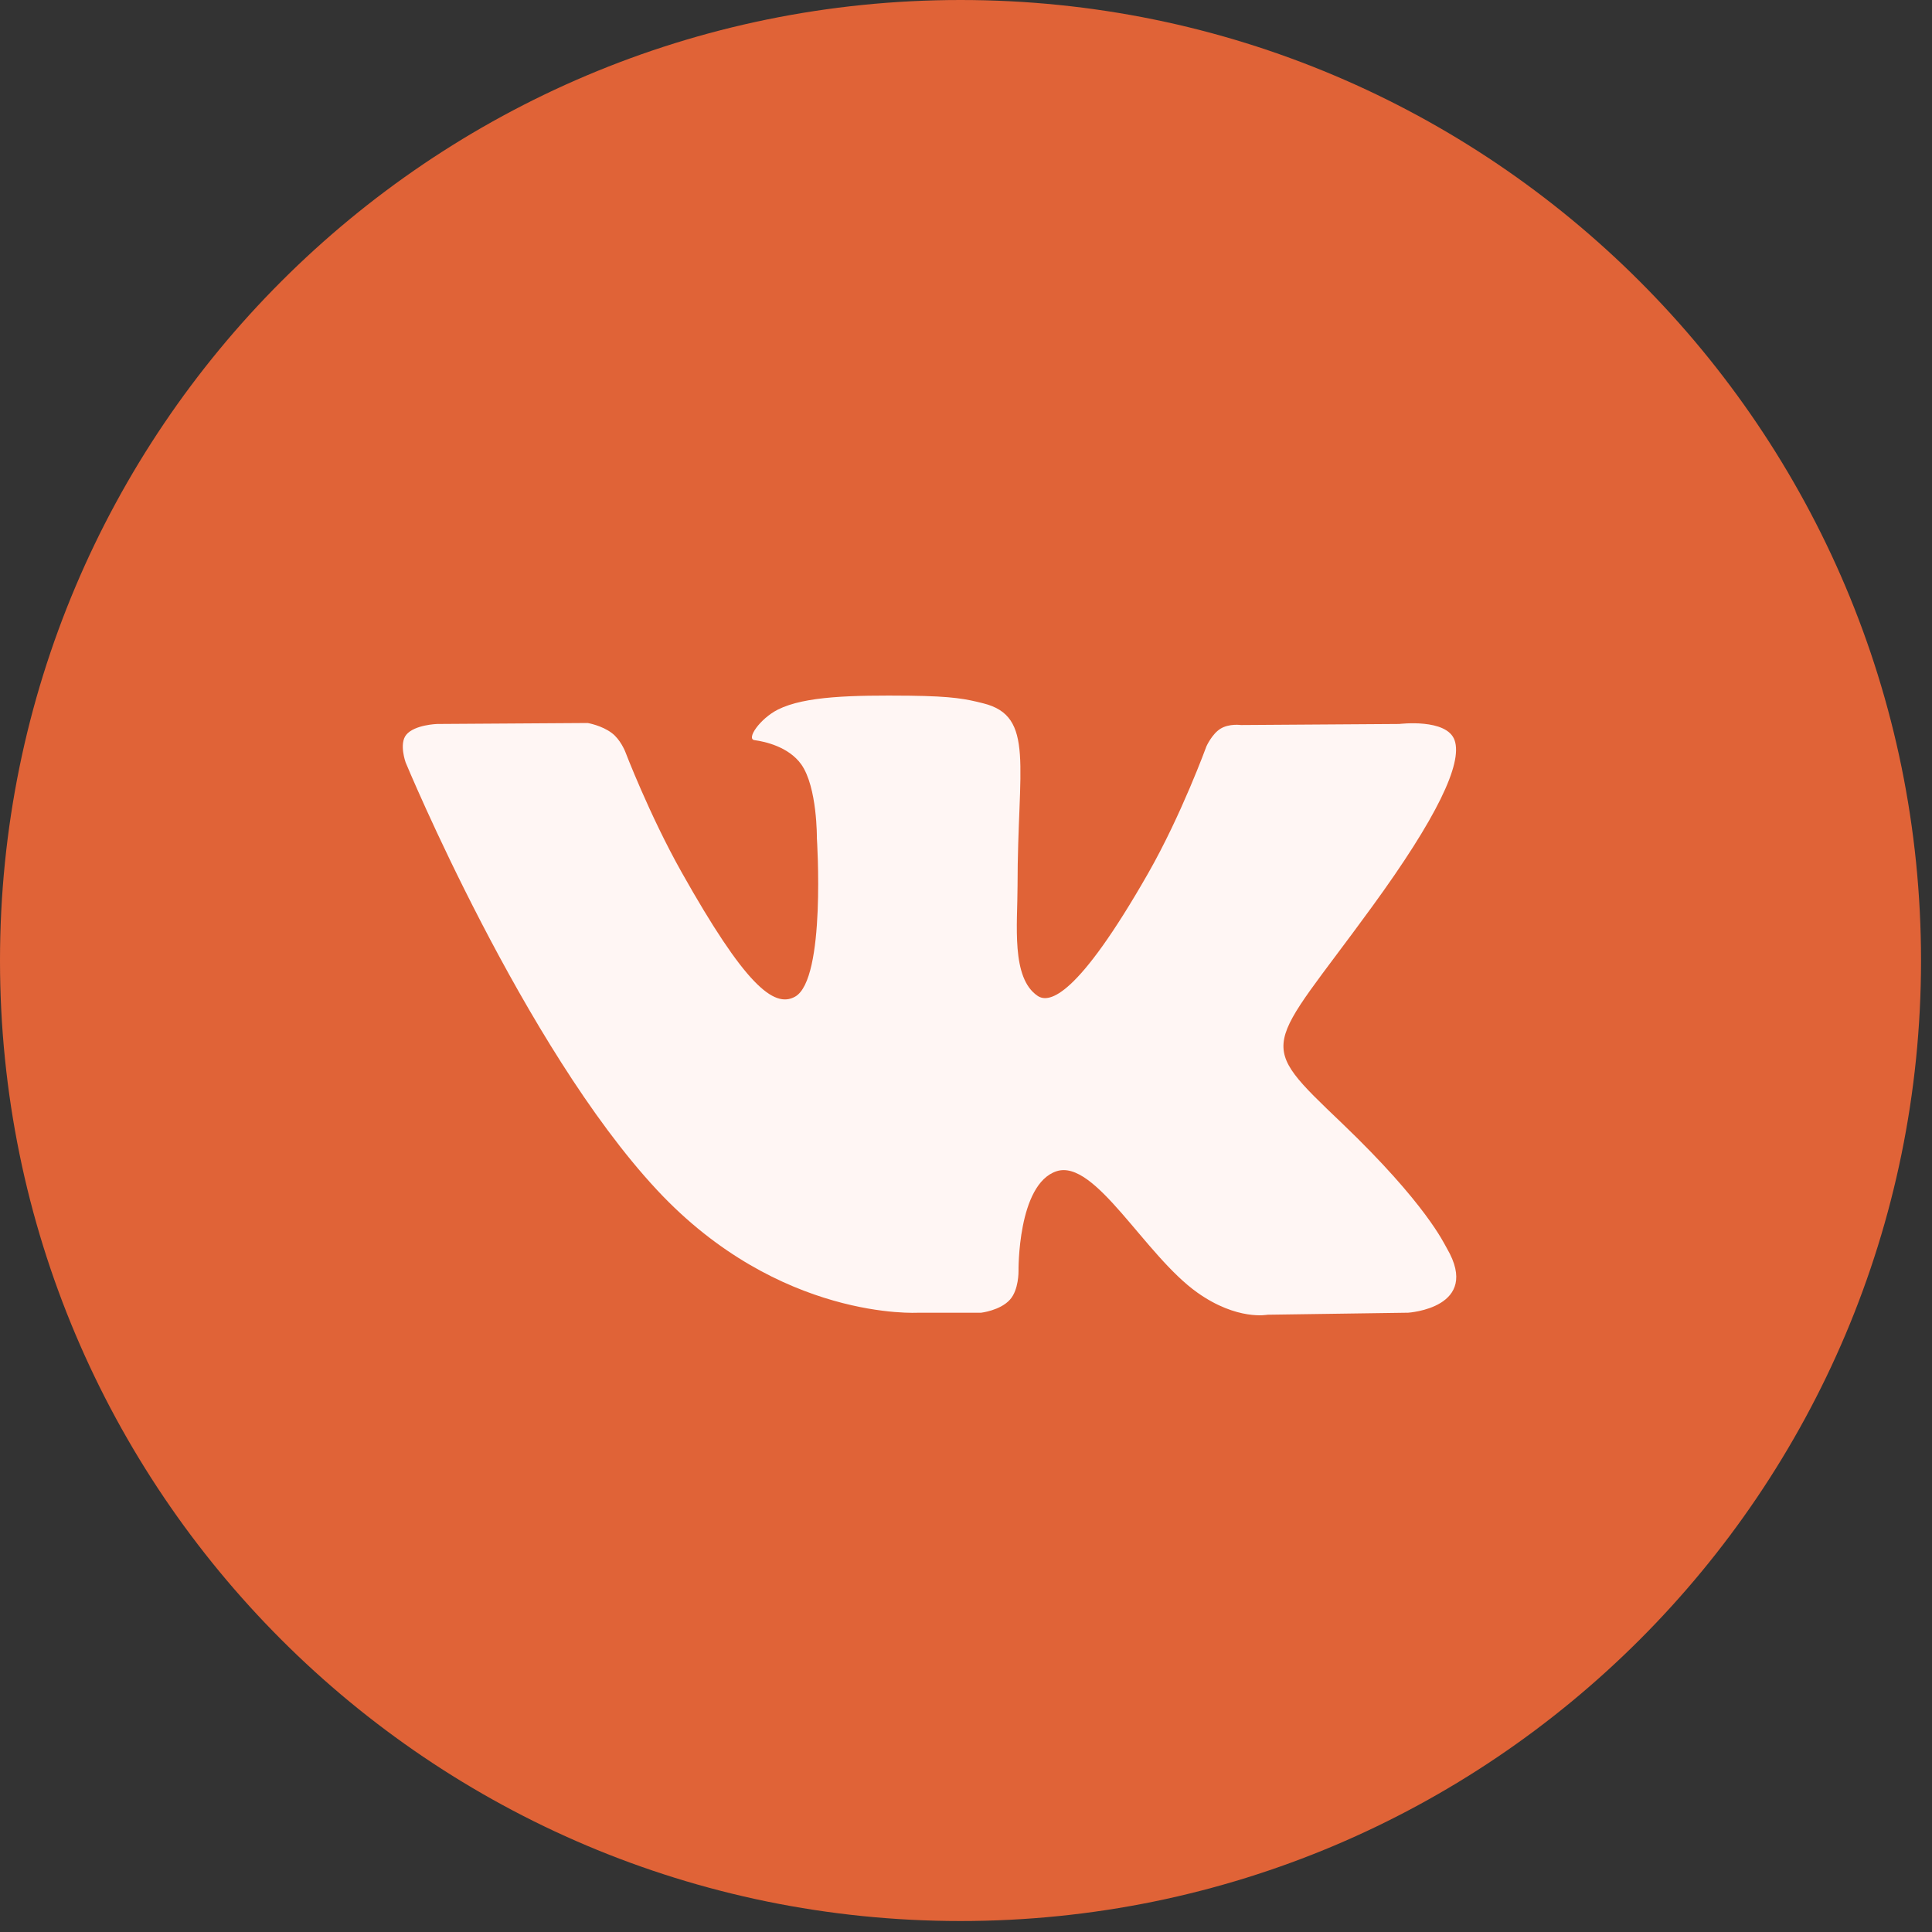 <svg width="22" height="22" viewBox="0 0 22 22" fill="none" xmlns="http://www.w3.org/2000/svg">
<rect x="0" y="0" width="22" height="22" fill="#333333" stroke="none"/>
<path fill-rule="evenodd" clip-rule="evenodd" d="M0 10.938C0 4.897 4.897 0 10.938 0C16.978 0 21.875 4.897 21.875 10.938C21.875 16.978 16.978 21.875 10.938 21.875C4.897 21.875 0 16.978 0 10.938Z" fill="#E06337"/>
<path fill-rule="evenodd" clip-rule="evenodd" d="M11.173 14.948C11.173 14.948 11.389 14.923 11.5 14.8C11.602 14.688 11.598 14.475 11.598 14.475C11.598 14.475 11.585 13.484 12.031 13.337C12.471 13.194 13.036 14.296 13.636 14.72C14.089 15.041 14.433 14.971 14.433 14.971L16.035 14.948C16.035 14.948 16.873 14.895 16.476 14.215C16.443 14.16 16.244 13.713 15.285 12.794C14.28 11.833 14.415 11.988 15.624 10.325C16.361 9.313 16.656 8.694 16.564 8.43C16.476 8.177 15.934 8.244 15.934 8.244L14.131 8.256C14.131 8.256 13.997 8.237 13.898 8.298C13.801 8.358 13.738 8.498 13.738 8.498C13.738 8.498 13.453 9.281 13.072 9.948C12.269 11.354 11.948 11.428 11.817 11.341C11.511 11.137 11.587 10.523 11.587 10.087C11.587 8.724 11.788 8.156 11.197 8.009C11.001 7.96 10.857 7.928 10.355 7.922C9.711 7.916 9.167 7.925 8.858 8.08C8.653 8.184 8.495 8.415 8.591 8.428C8.71 8.444 8.98 8.503 9.124 8.704C9.308 8.964 9.302 9.546 9.302 9.546C9.302 9.546 9.408 11.15 9.054 11.349C8.811 11.486 8.478 11.207 7.761 9.931C7.394 9.278 7.118 8.555 7.118 8.555C7.118 8.555 7.064 8.42 6.968 8.348C6.853 8.26 6.692 8.233 6.692 8.233L4.978 8.244C4.978 8.244 4.72 8.252 4.626 8.367C4.542 8.469 4.619 8.682 4.619 8.682C4.619 8.682 5.961 11.919 7.481 13.55C8.874 15.046 10.456 14.948 10.456 14.948H11.173Z" fill="#FFF6F4"/>
</svg>
